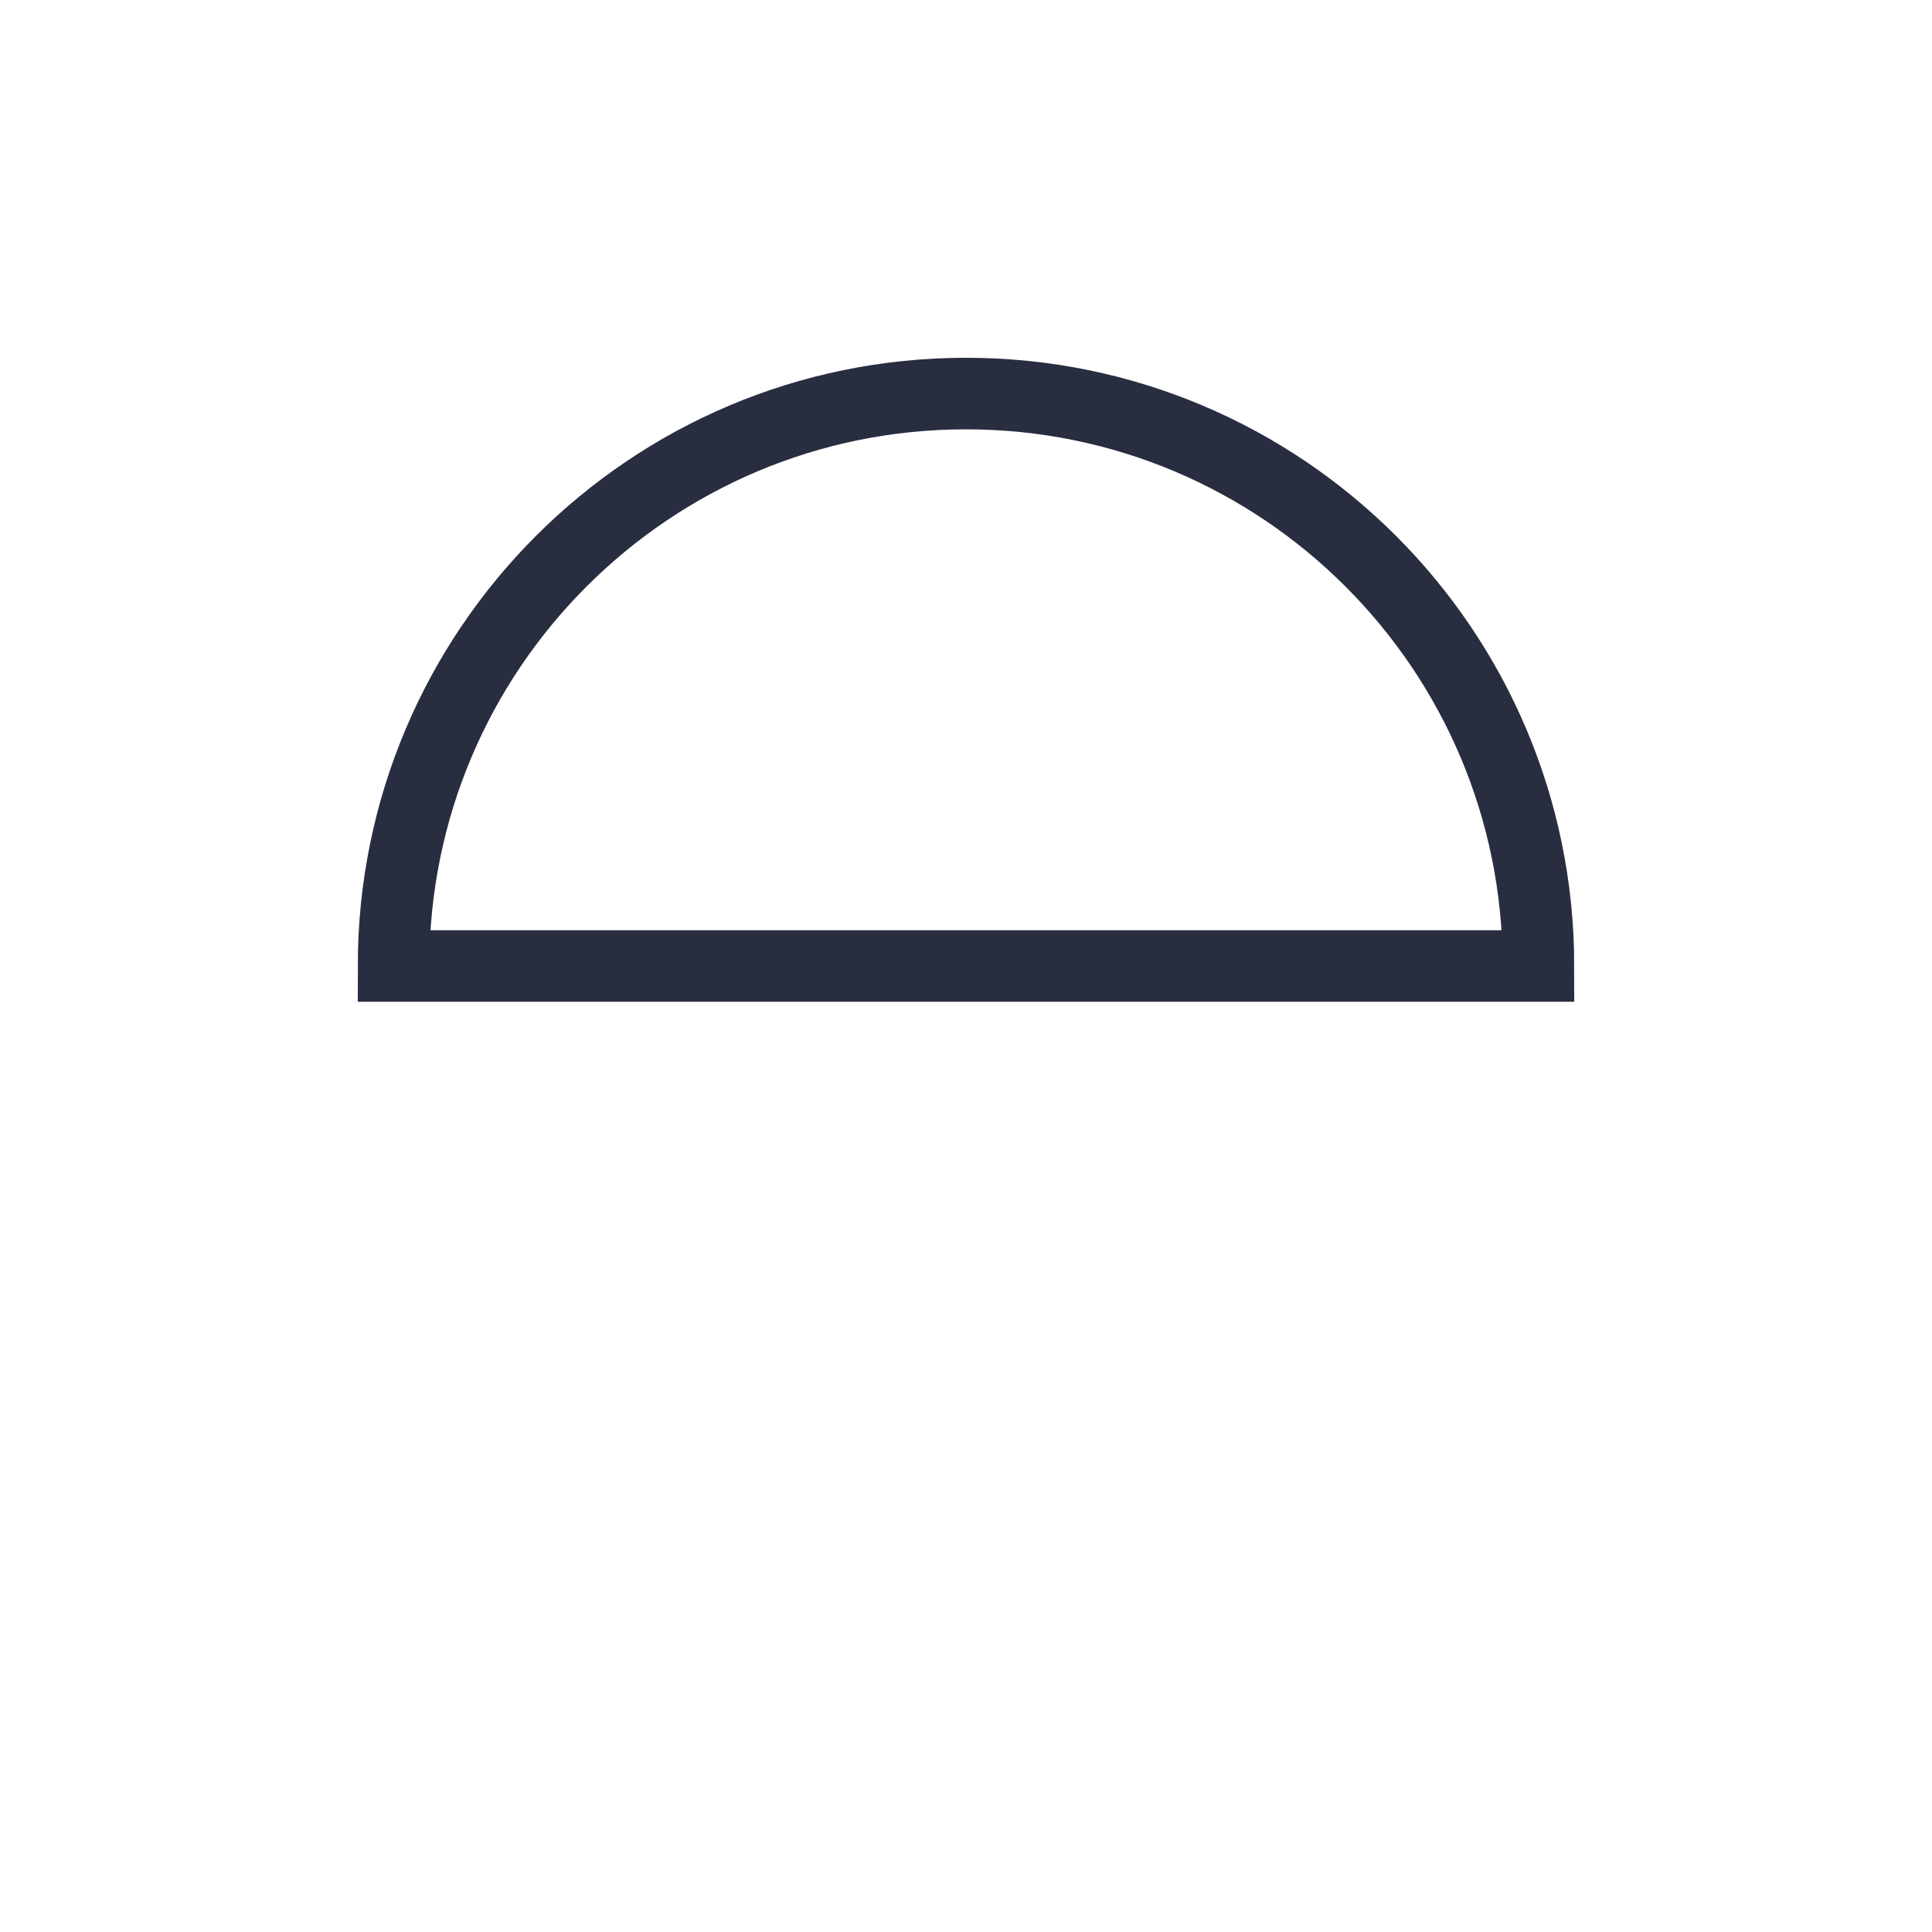 <svg id="sbol-svg-rbs" xmlns="http://www.w3.org/2000/svg" width="27" height="27" viewBox="0 0 27 27">
  <path fill="none" stroke="#292D40" d="M21.5,13.5 C21.5,9.082 17.918,5.5 13.5,5.5 C9.082,5.5 5.5,9.082 5.5,13.5 L21.5,13.5 Z"/>
</svg>
